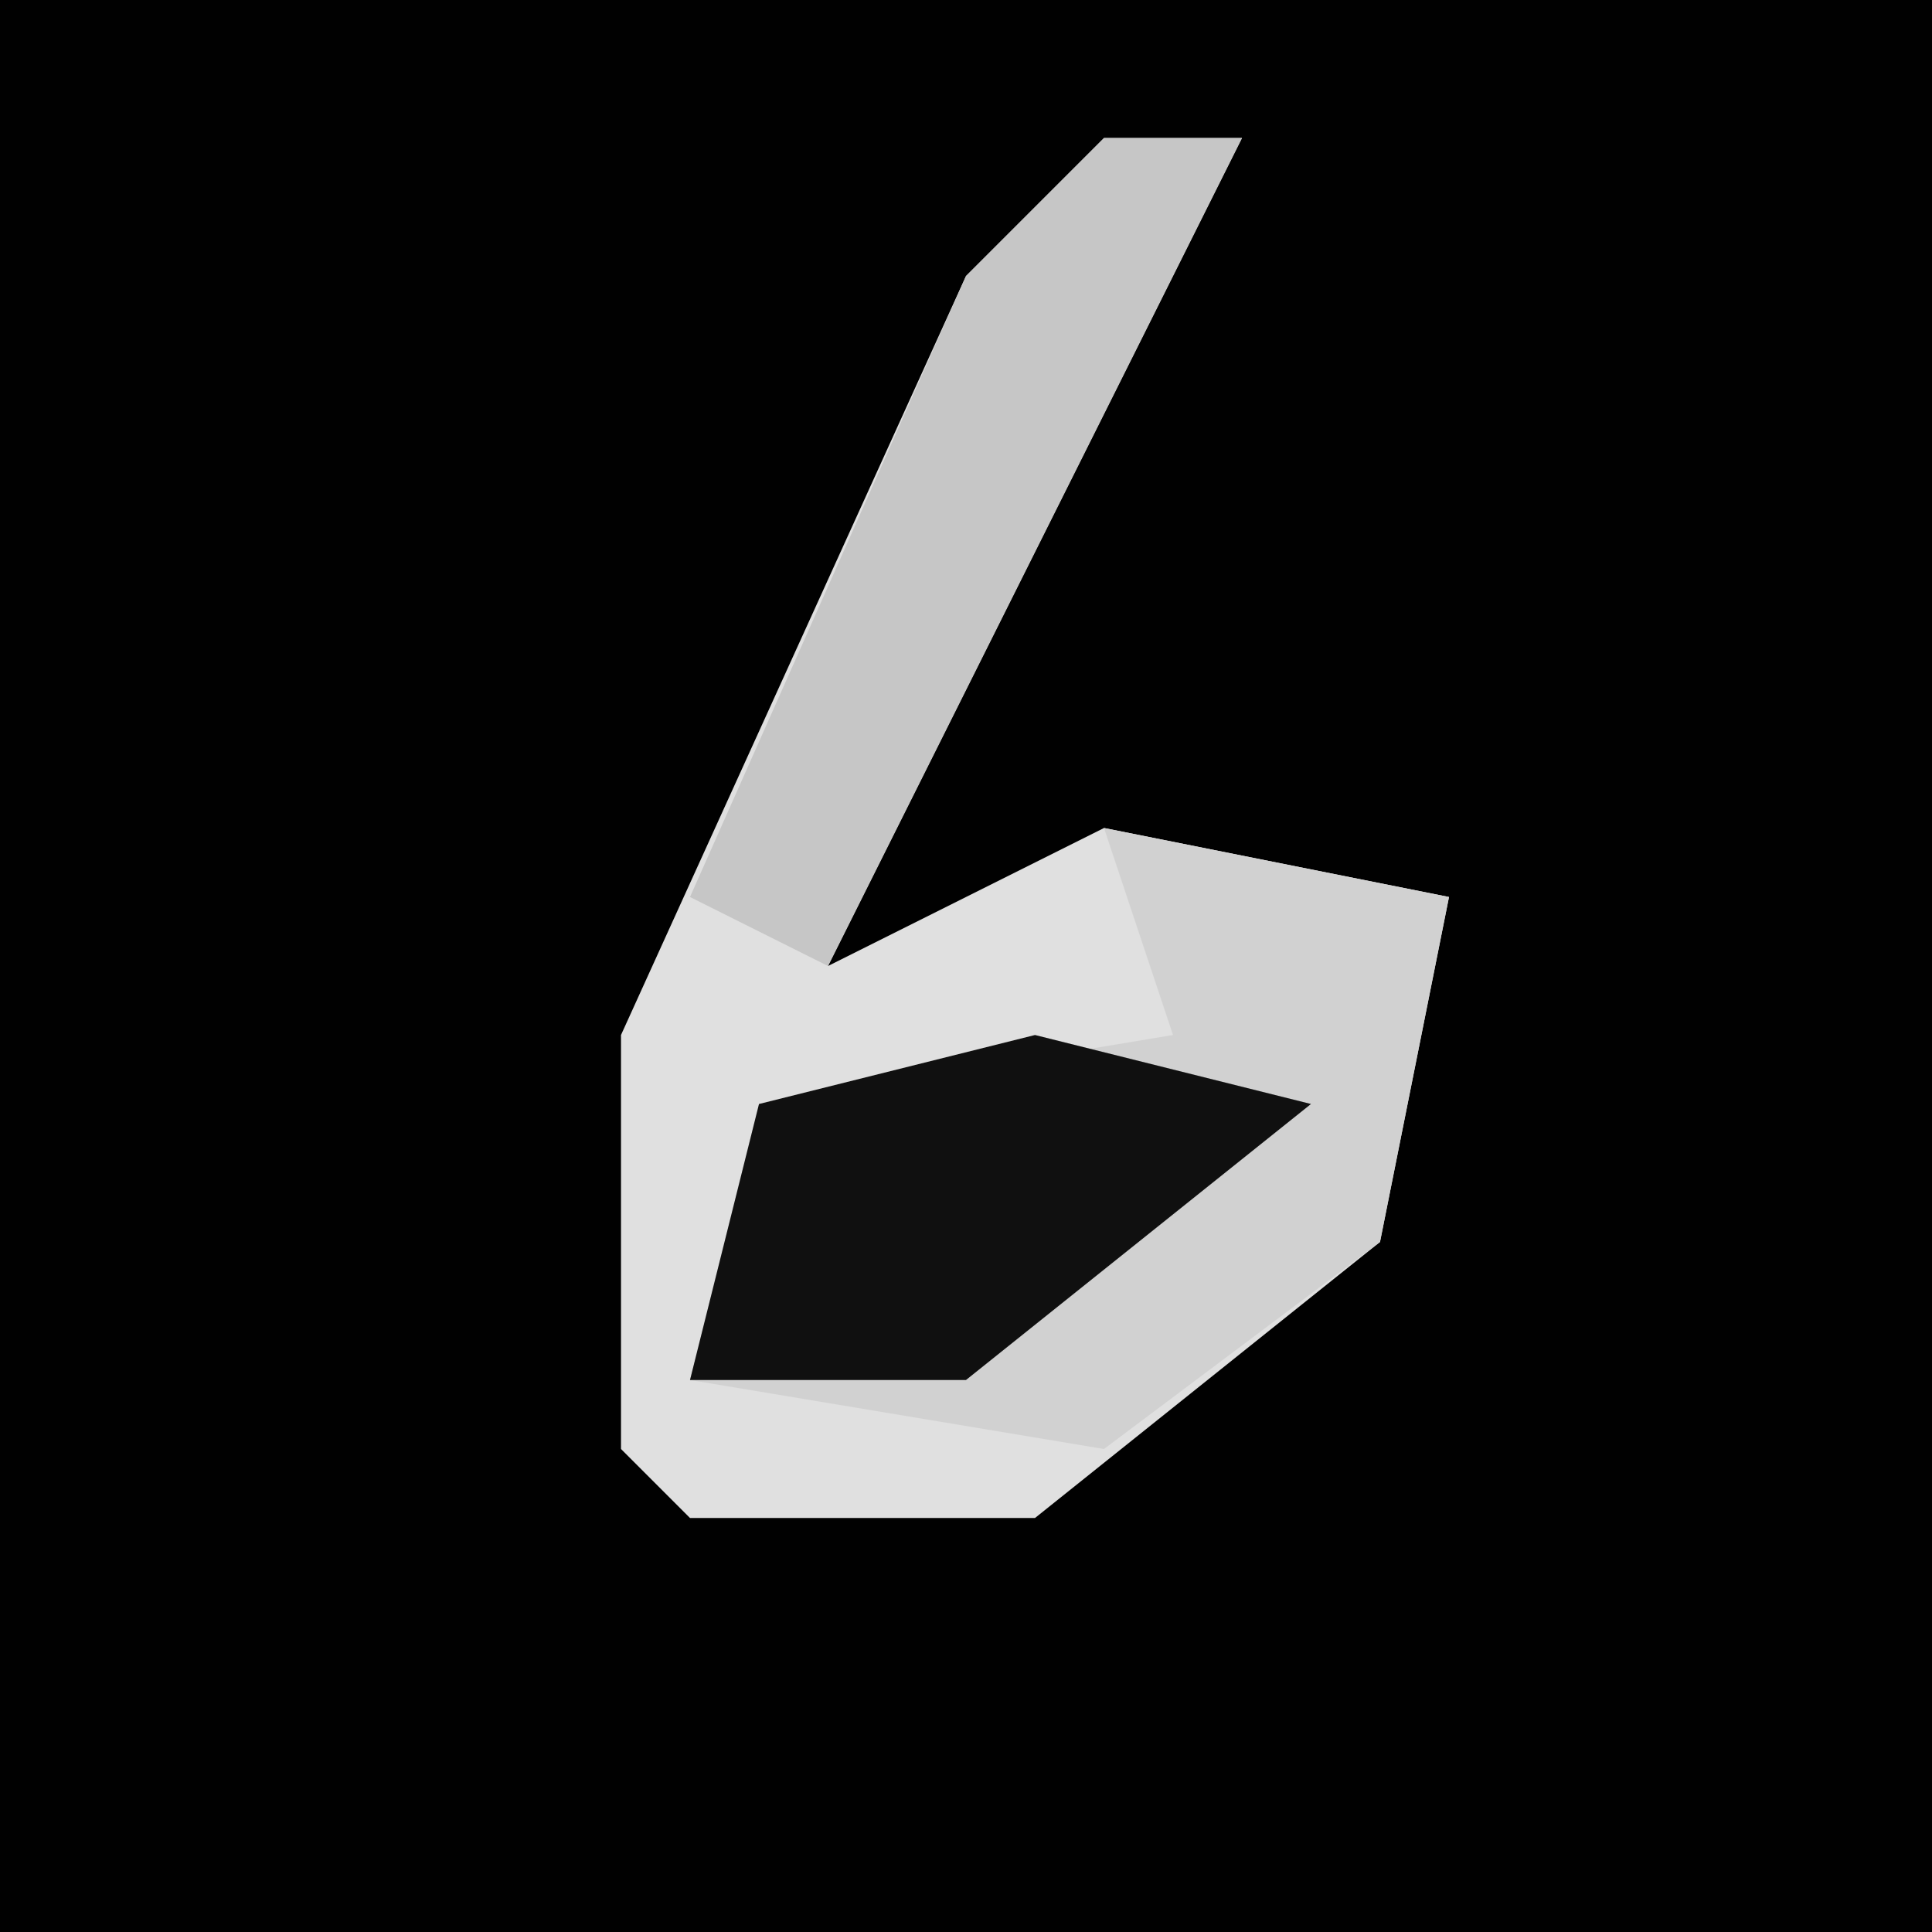 <?xml version="1.0" encoding="UTF-8"?>
<svg version="1.1" xmlns="http://www.w3.org/2000/svg" width="28" height="28">
<path d="M0,0 L28,0 L28,28 L0,28 Z " fill="#010101" transform="translate(0,0)"/>
<path d="M0,0 L2,0 L0,4 L-4,12 L0,10 L5,11 L4,16 L-1,20 L-6,20 L-7,19 L-7,13 L-2,2 Z " fill="#E0E0E0" transform="translate(16,2)"/>
<path d="M0,0 L5,1 L4,6 L0,9 L-6,8 L-5,4 L1,3 Z " fill="#D1D1D1" transform="translate(16,12)"/>
<path d="M0,0 L4,1 L-1,5 L-5,5 L-4,1 Z " fill="#101010" transform="translate(15,15)"/>
<path d="M0,0 L2,0 L0,4 L-4,12 L-6,11 L-2,2 Z " fill="#C6C6C6" transform="translate(16,2)"/>
</svg>
